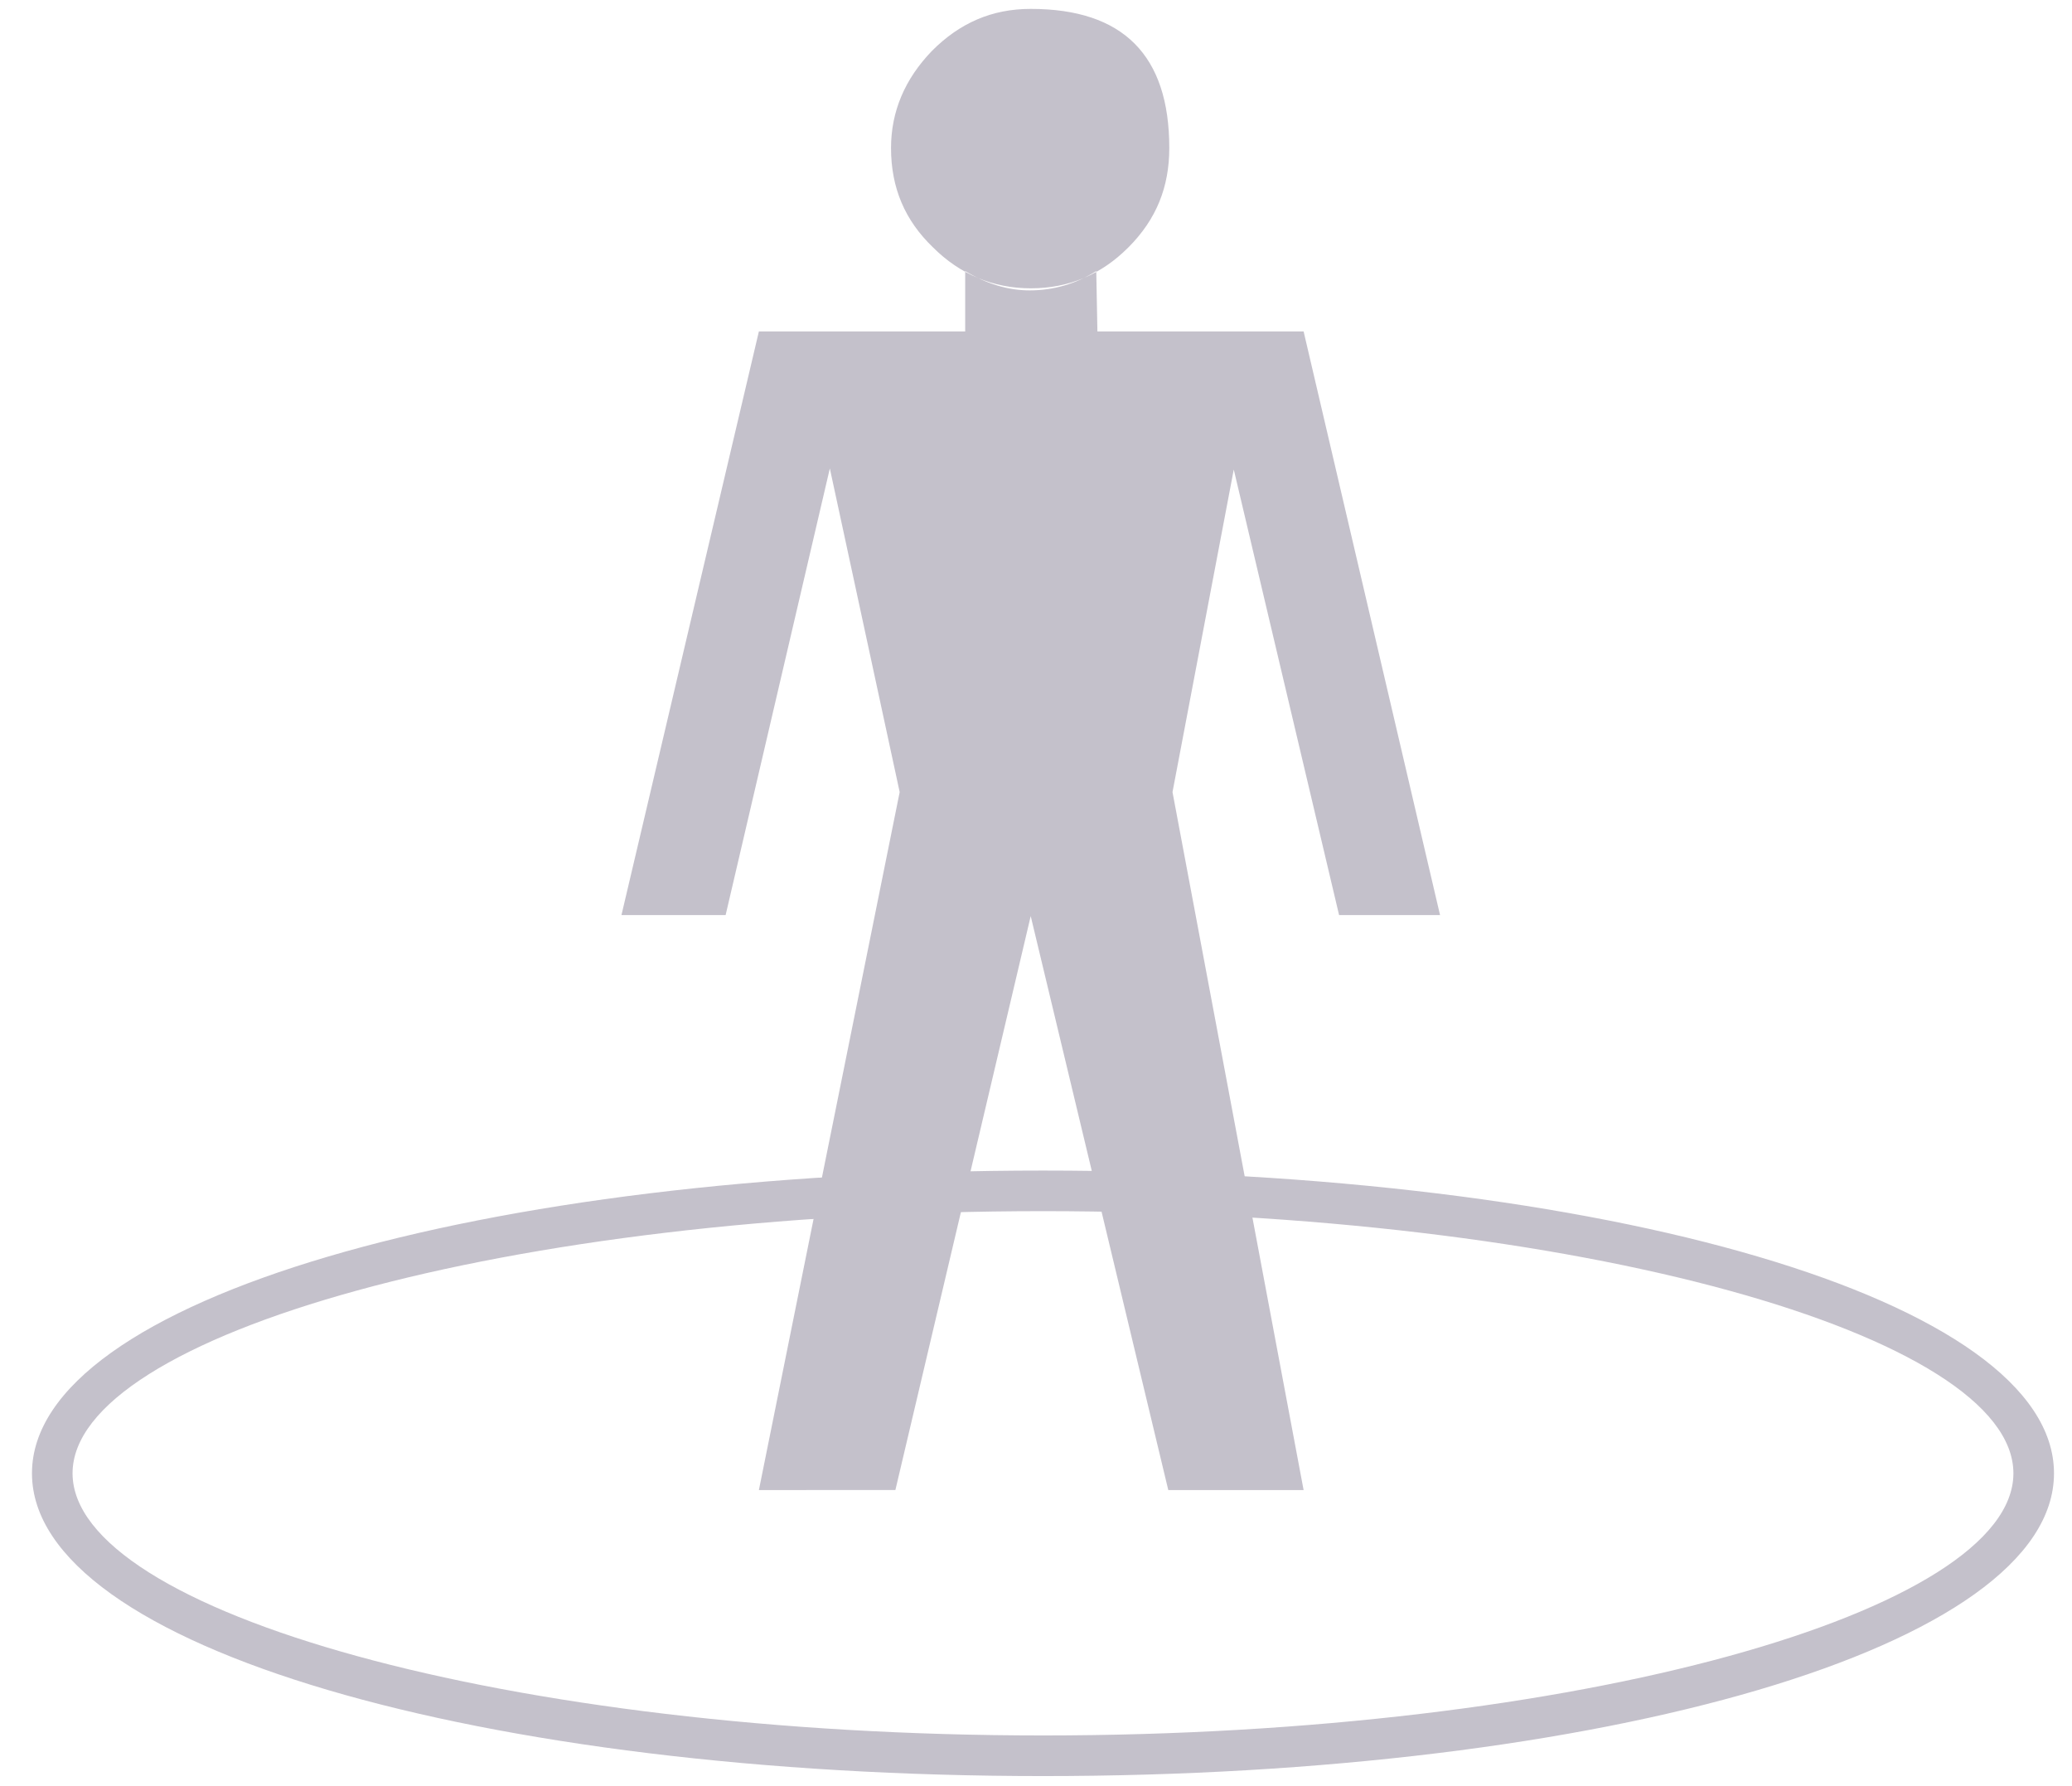 <?xml version="1.0" encoding="UTF-8"?>
<svg width="58px" height="50px" viewBox="0 0 58 50" version="1.1" xmlns="http://www.w3.org/2000/svg" xmlns:xlink="http://www.w3.org/1999/xlink">
    <!-- Generator: Sketch 47 (45396) - http://www.bohemiancoding.com/sketch -->
    <title>kyc</title>
    <desc>Created with Sketch.</desc>
    <defs></defs>
    <g id="Page-1" stroke="none" stroke-width="1" fill="none" fill-rule="evenodd" opacity="0.3">
        <g id="ComplyAPI" transform="translate(-1048, -1866)" fill="#3A2E50">
            <g id="kyc" transform="translate(1048.682, 1865.754)">
                <path d="M26.336,9.524 L26.336,7.834 C26.938,8.195 27.541,8.375 28.141,8.375 C28.801,8.375 29.432,8.195 30.005,7.834 L30.037,9.524 L35.809,9.524 L39.628,25.862 L36.802,25.862 L33.854,13.389 L32.139,22.419 L35.809,41.958 L32.021,41.958 L28.17,25.89 L24.382,41.956 L20.561,41.958 L24.502,22.419 L22.547,13.359 L19.63,25.862 L16.714,25.862 L20.561,9.524 L26.336,9.524 Z M28.17,8.317 C29.252,8.317 30.155,7.923 30.906,7.169 C31.69,6.384 32.049,5.477 32.049,4.389 C32.049,1.793 30.758,0.495 28.17,0.495 C27.088,0.495 26.186,0.885 25.402,1.674 C24.649,2.456 24.26,3.364 24.26,4.389 C24.26,5.509 24.651,6.417 25.433,7.169 C26.186,7.922 27.116,8.317 28.17,8.317 Z" id="Page-1"></path>
                <path d="M28.513,49.964 C12.854,49.964 0.213,46.36 0.213,41.489 C0.213,36.618 12.854,33.014 28.513,33.014 C44.173,33.014 56.814,36.618 56.814,41.489 C56.814,46.36 44.173,49.964 28.513,49.964 Z M28.513,48.827 C43.486,48.827 55.678,45.351 55.678,41.489 C55.678,37.626 43.486,34.15 28.513,34.15 C13.54,34.15 1.349,37.626 1.349,41.489 C1.349,45.351 13.54,48.827 28.513,48.827 Z" id="Oval" fill-rule="nonzero"></path>
            </g>
        </g>
    </g>
</svg>